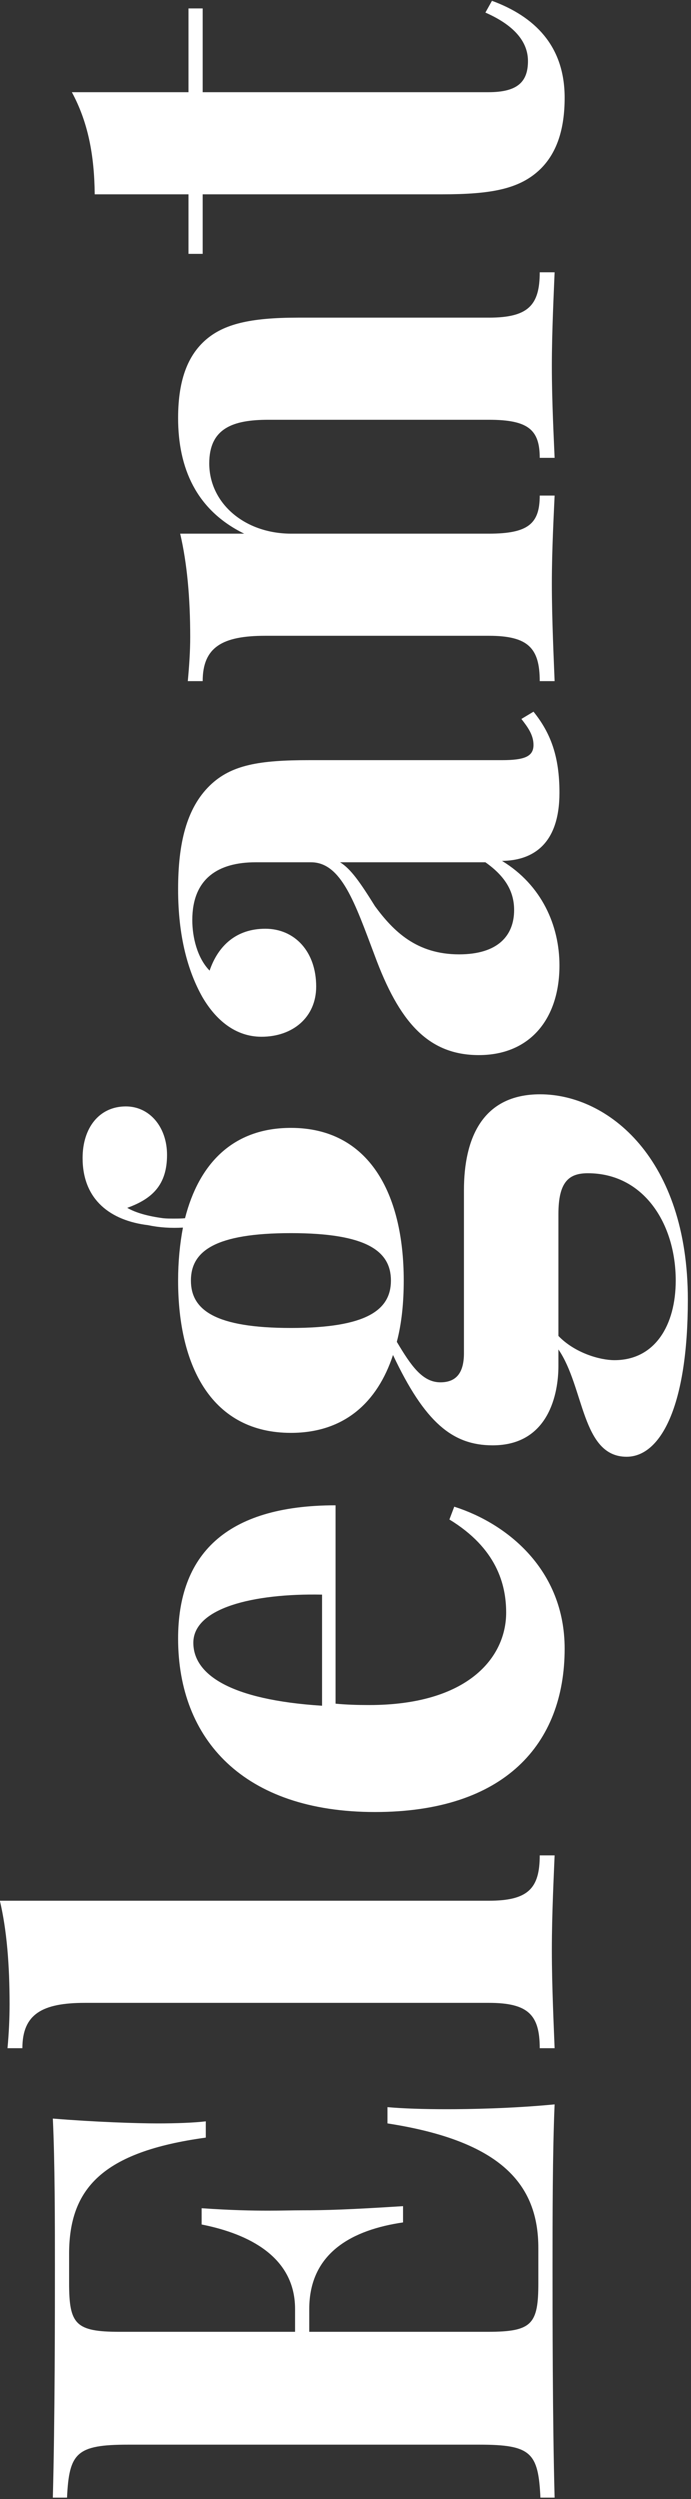 <?xml version="1.0" encoding="UTF-8"?>
<svg width="156px" height="564px" viewBox="0 0 156 564" version="1.1" xmlns="http://www.w3.org/2000/svg" xmlns:xlink="http://www.w3.org/1999/xlink">
    <rect x="0" y="0" width="156" height="564" fill="#333333" stroke="none"/>
    <!-- Generator: Sketch 42 (36781) - http://www.bohemiancoding.com/sketch -->
    <title>Elegant</title>
    <desc>Created with Sketch.</desc>
    <defs></defs>
    <g id="Page-1" stroke="none" stroke-width="1" fill="none" fill-rule="evenodd">
        <path d="M-116.453,305.203 C-116.453,299.969 -116.297,295.203 -115.984,291.766 L-119.656,291.766 C-123.641,317.547 -133.484,325.828 -147.781,325.828 L-155.672,325.828 C-164.969,325.828 -166.688,324.422 -166.688,314.422 L-166.688,274.109 L-161.531,274.109 C-148.719,274.109 -143.641,284.031 -142,295.281 L-138.328,295.281 C-139.109,283.094 -139.266,277.781 -139.266,272.547 C-139.266,270.203 -139.344,267.859 -139.344,264.891 C-139.344,261.219 -139.266,256.609 -138.797,249.812 L-142.469,249.812 C-144.188,258.484 -148.719,270.906 -161.531,270.906 L-166.688,270.906 L-166.688,231.297 C-166.688,221.297 -164.969,219.891 -155.672,219.891 L-149.109,219.891 C-134.422,219.891 -126.062,227.312 -122.859,250.75 L-119.188,250.75 C-119.5,248.172 -119.656,244.109 -119.656,239.891 C-119.656,235.281 -119.344,225.672 -118.562,216.219 C-128.406,216.688 -142.234,216.688 -152,216.688 C-162.703,216.688 -186.688,216.688 -204.109,216.219 L-204.109,219.422 C-194.031,219.891 -192.156,221.531 -192.156,233.172 L-192.156,312.547 C-192.156,324.188 -193.953,325.828 -204.109,326.297 L-204.109,329.5 C-186.688,329.031 -162.703,329.031 -152,329.031 C-141.219,329.031 -126.219,329.031 -115.359,329.5 C-116.297,319.891 -116.453,309.969 -116.453,305.203 Z M-69.402,204.266 C-76.042,205.828 -83.855,206.453 -92.761,206.453 C-95.964,206.453 -99.324,206.297 -102.683,205.984 L-102.683,209.344 C-94.949,209.344 -92.449,213.875 -92.449,223.484 L-92.449,314.656 C-92.449,323.562 -95.183,326.141 -102.683,326.141 L-102.683,329.5 C-98.386,329.344 -88.855,328.875 -80.496,328.875 C-72.214,328.875 -63.23,329.344 -59.167,329.5 L-59.167,326.141 C-66.589,326.141 -69.402,323.562 -69.402,314.656 L-69.402,204.266 Z M-4.382,318.562 C2.025,318.562 10.15,316.375 16.634,305.75 L19.525,306.844 C15.696,318.875 5.228,331.766 -12.507,331.766 C-34.069,331.766 -49.382,318.172 -49.382,288.953 C-49.382,259.266 -32.975,244.5 -10.241,244.5 C8.431,244.5 19.837,254.969 19.837,280.047 L-24.929,280.047 C-25.163,282.391 -25.241,285.047 -25.241,287.625 C-25.241,309.891 -14.538,318.562 -4.382,318.562 Z M-11.179,247.938 C-18.366,247.938 -24.069,256.297 -25.397,277 L-0.319,277 C-0.007,261.375 -3.366,247.938 -11.179,247.938 Z M54.154,309.031 L90.951,309.031 C102.592,309.031 112.592,313.172 112.592,326.219 C112.592,341.609 98.06,359.578 66.263,359.578 C42.123,359.578 30.795,353.406 30.795,345.75 C30.795,335.594 46.498,336.219 55.013,330.359 L51.263,330.359 C45.17,330.359 33.373,328.25 33.373,315.516 C33.373,306.453 38.529,300.203 53.763,293.016 C43.06,289.5 36.185,282 36.185,269.969 C36.185,252.312 50.873,244.5 70.56,244.5 C74.779,244.5 78.842,244.891 82.513,245.594 C82.357,242.938 82.513,240.281 83.06,237.703 C84.076,229.344 88.685,222.938 98.217,222.938 C105.013,222.938 109.857,226.688 109.857,232.703 C109.857,238.094 105.17,242 98.92,242 C92.123,242 88.998,238.641 86.967,233.016 C85.873,234.891 85.092,237.625 84.623,241.141 C84.545,241.922 84.545,242.703 84.545,243.484 C84.545,244.344 84.545,245.203 84.623,246.062 C96.888,249.188 105.013,256.844 105.013,269.969 C105.013,287.547 90.248,295.438 70.56,295.438 C65.56,295.438 60.873,294.969 56.732,293.875 C51.342,297.078 47.592,299.656 47.592,303.719 C47.592,307.391 49.857,309.031 54.154,309.031 Z M70.56,247.391 C63.92,247.391 59.857,252.859 59.857,269.969 C59.857,287.078 63.92,292.547 70.56,292.547 C77.201,292.547 81.263,287.078 81.263,269.969 C81.263,252.859 77.201,247.391 70.56,247.391 Z M70.56,356.844 C83.451,356.844 94.779,349.578 94.779,337 C94.779,332.703 92.826,330.359 85.56,330.359 L58.06,330.359 C54.31,333.953 52.592,339.578 52.592,343.016 C52.592,352.156 60.482,356.844 70.56,356.844 Z M158.862,244.5 C169.174,244.5 177.143,246.375 182.299,251.688 C186.987,256.531 188.002,262.938 188.002,274.109 L188.002,317.625 C188.002,322.781 188.862,324.734 191.44,324.734 C193.705,324.734 195.502,323.406 197.299,322 L198.94,324.734 C194.096,328.641 188.783,330.594 180.658,330.594 C168.94,330.594 165.346,324.5 165.268,317.625 C159.799,326.609 150.658,330.594 141.674,330.594 C129.721,330.594 121.44,324.031 121.44,312.391 C121.44,300.828 129.096,294.344 143.94,288.875 C155.737,284.422 164.955,281.375 164.955,274.5 L164.955,262 C164.955,253.641 161.362,247.703 151.908,247.703 C148.08,247.703 143.393,248.797 140.502,251.609 C146.205,253.562 149.955,257.703 149.955,264.188 C149.955,270.828 144.799,275.672 136.908,275.672 C129.955,275.672 125.58,270.359 125.58,263.328 C125.58,257.469 129.33,253.016 134.565,249.969 C140.268,246.766 148.08,244.5 158.862,244.5 Z M164.955,313.875 L164.955,281.062 C163.471,283.484 160.424,285.594 155.033,288.953 C149.408,293.094 144.174,298.328 144.174,307.938 C144.174,316.766 148.471,320.359 154.174,320.359 C158.08,320.359 161.596,318.641 164.955,313.875 Z M265.21,244.5 C253.96,244.5 244.429,248.562 239.116,259.422 L239.116,244.969 C232.397,246.531 224.663,247.234 215.757,247.234 C212.554,247.234 209.194,247 205.835,246.688 L205.835,250.047 C213.569,250.047 216.069,254.578 216.069,264.188 L216.069,314.656 C216.069,323.562 213.257,326.141 205.835,326.141 L205.835,329.5 C210.054,329.344 219.663,328.875 227.866,328.875 C235.679,328.875 243.96,329.344 247.71,329.5 L247.71,326.141 C241.382,326.141 239.116,323.562 239.116,314.656 L239.116,270.047 C239.116,259.5 245.991,251.531 254.975,251.531 C262.944,251.531 264.819,256.922 264.819,264.891 L264.819,314.656 C264.819,323.562 262.554,326.141 256.225,326.141 L256.225,329.5 C260.132,329.344 268.804,328.875 277.007,328.875 C284.819,328.875 294.038,329.344 298.1,329.5 L298.1,326.141 C290.679,326.141 287.866,323.562 287.866,314.656 L287.866,271.531 C287.866,260.672 286.382,254.812 282.866,250.75 C279.585,247 274.35,244.5 265.21,244.5 Z M338.746,246.844 L338.746,220.516 C332.105,224.109 324.683,225.594 315.699,225.672 L315.699,246.844 L302.261,246.844 L302.261,250.047 L315.699,250.047 L315.699,304.031 C315.699,315.203 316.871,321.688 321.48,326.375 C325.074,329.969 330.308,331.766 337.496,331.766 C349.292,331.766 355.855,324.891 359.371,315.359 L356.714,313.875 C353.589,320.984 349.683,323.484 345.777,323.484 C341.089,323.484 338.746,321.141 338.746,314.578 L338.746,250.047 L357.652,250.047 L357.652,246.844 L338.746,246.844 Z" id="Elegant" fill="#FFFFFF" transform="translate(77.631, 281.922) rotate(-90) translate(-77.631, -281.922) "></path>
    </g>
</svg>